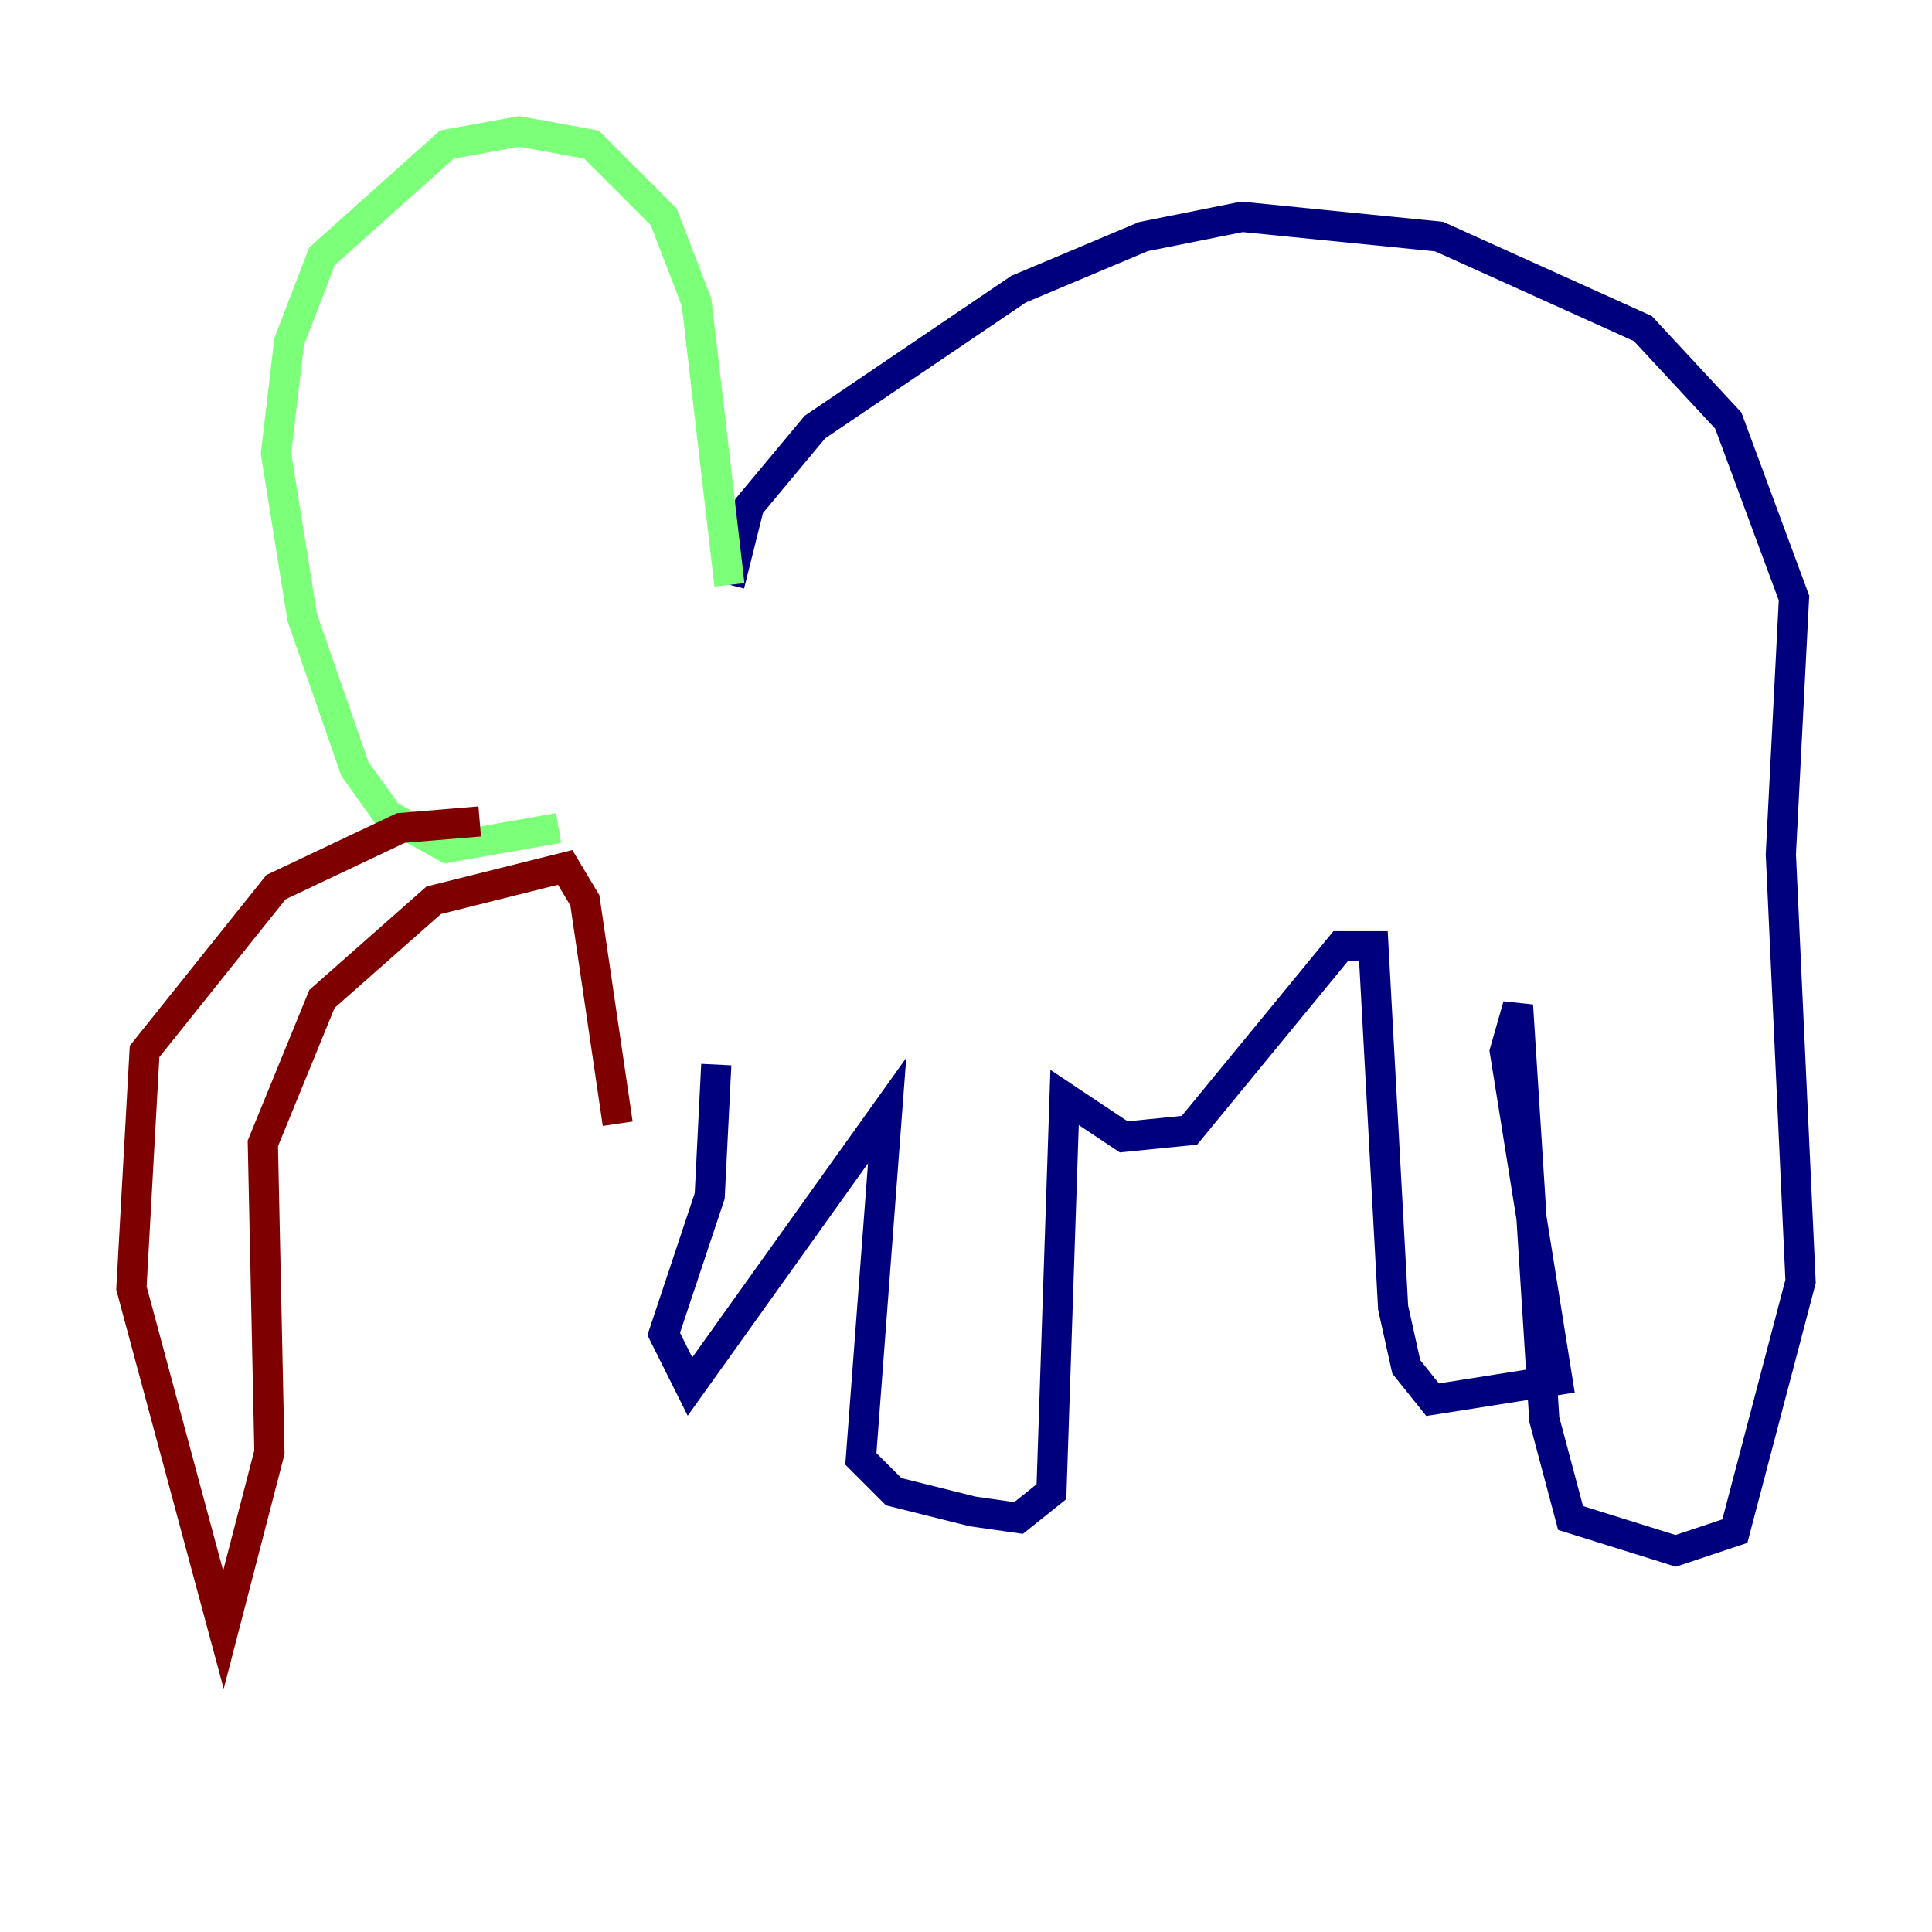 <?xml version="1.0" encoding="utf-8" ?>
<svg baseProfile="tiny" height="128" version="1.2" viewBox="0,0,128,128" width="128" xmlns="http://www.w3.org/2000/svg" xmlns:ev="http://www.w3.org/2001/xml-events" xmlns:xlink="http://www.w3.org/1999/xlink"><defs /><polyline fill="none" points="48.327,38.748 49.633,33.524 53.986,28.299 67.483,19.157 75.755,15.674 82.286,14.367 95.347,15.674 108.844,21.769 114.503,27.864 118.857,39.619 117.986,56.599 119.293,84.898 114.939,101.442 111.02,102.748 104.054,100.571 102.313,94.041 100.571,66.612 99.701,69.66 103.184,91.429 94.912,92.735 93.17,90.558 92.299,86.639 90.993,62.694 88.816,62.694 78.803,74.884 74.449,75.32 70.531,72.707 69.66,98.83 67.483,100.571 64.435,100.136 59.211,98.83 57.034,96.653 58.776,73.578 45.714,91.864 43.973,88.381 47.02,79.238 47.456,70.531" stroke="#00007f" stroke-width="2" /><polyline fill="none" points="48.327,38.748 46.15,20.027 43.973,14.367 39.184,9.578 34.395,8.707 29.605,9.578 21.333,16.98 19.157,22.64 18.286,30.041 20.027,40.925 23.51,50.939 25.687,53.986 29.605,56.163 37.007,54.857" stroke="#7cff79" stroke-width="2" /><polyline fill="none" points="31.782,54.422 26.558,54.857 18.286,58.776 9.578,69.66 8.707,85.333 14.803,107.973 17.85,96.218 17.415,75.755 21.333,66.177 28.735,59.646 37.442,57.469 38.748,59.646 40.925,74.449" stroke="#7f0000" stroke-width="2" /></svg>